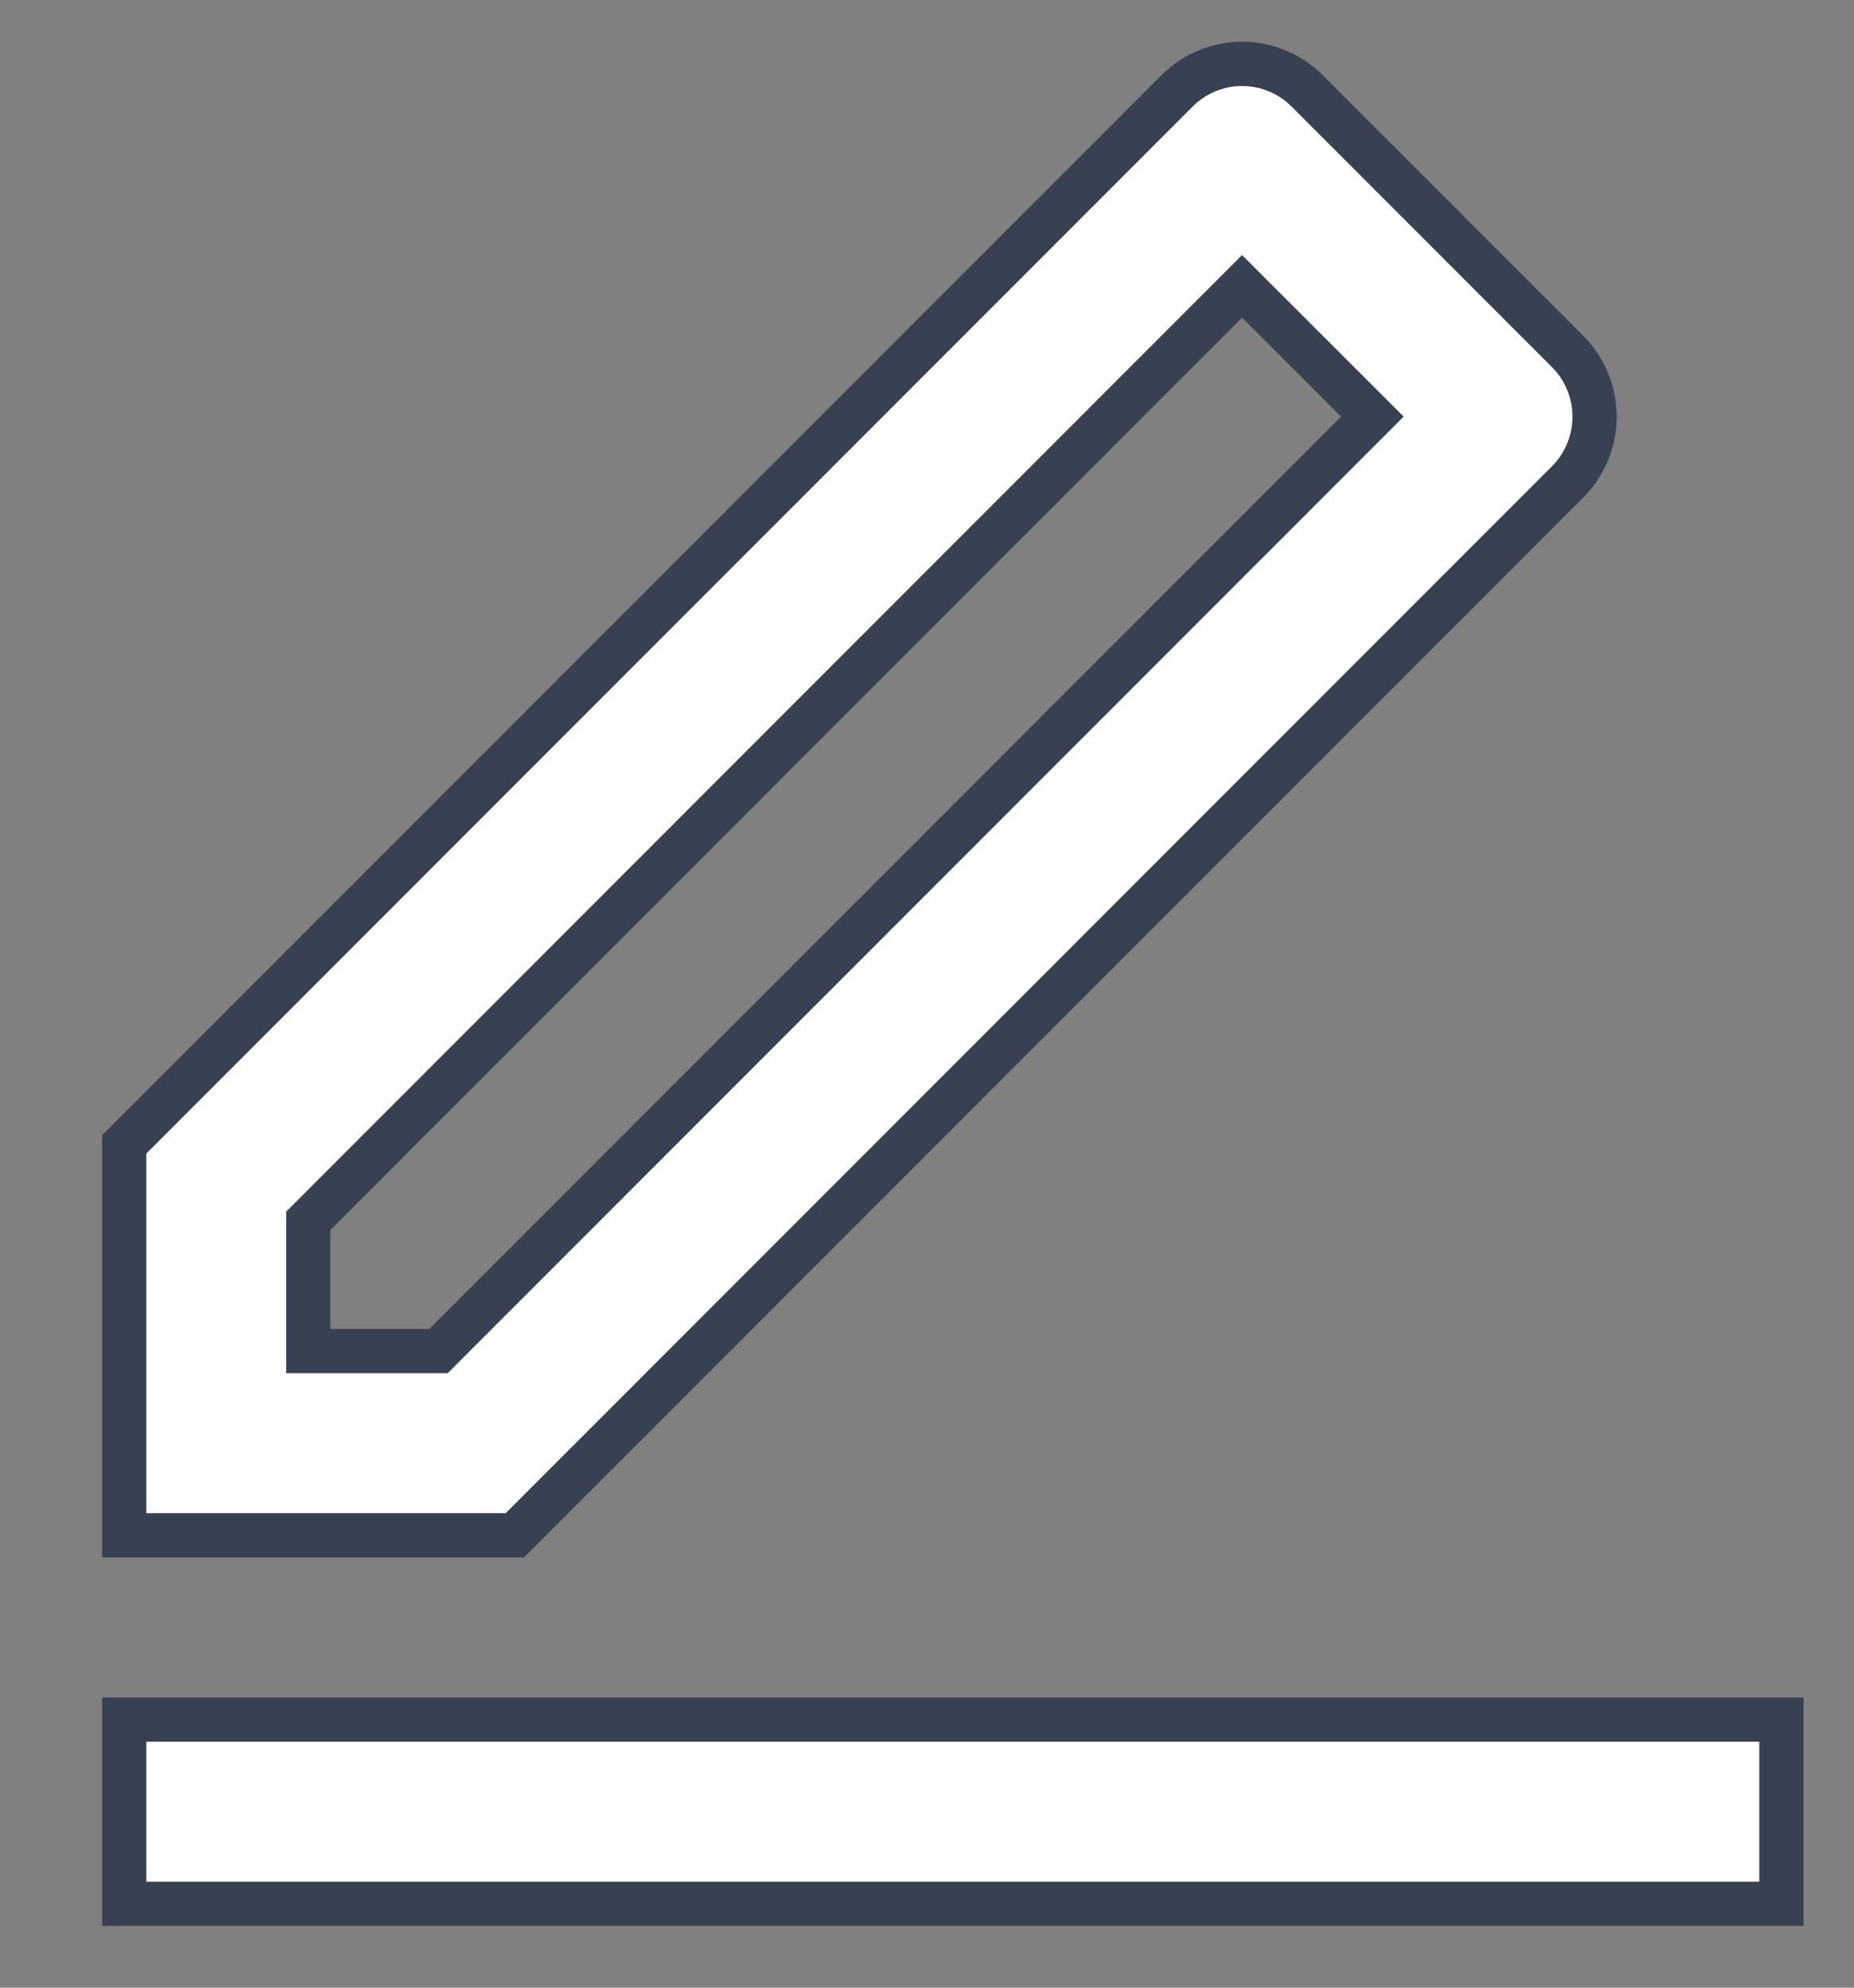 <?xml version="1.0" encoding="UTF-8" standalone="no"?><svg width='14' height='15' viewBox='0 0 14 15' fill='none' xmlns='http://www.w3.org/2000/svg'>
<rect x="0" y="0" width="14" height="15" fill="#808080" stroke="none"/>
<path d='M3.311 10.196L10.363 3.144L9.379 2.161L2.328 9.213V10.196H3.311ZM3.888 11.586H0.938V8.636L8.888 0.686C9.018 0.556 9.195 0.482 9.379 0.482C9.564 0.482 9.741 0.556 9.871 0.686L11.838 2.653C11.968 2.783 12.041 2.96 12.041 3.144C12.041 3.329 11.968 3.506 11.838 3.636L3.888 11.586ZM0.938 12.977H13.452V14.367H0.938V12.977Z' fill='white' stroke='#374151' stroke-width='0.334'/>
</svg>
